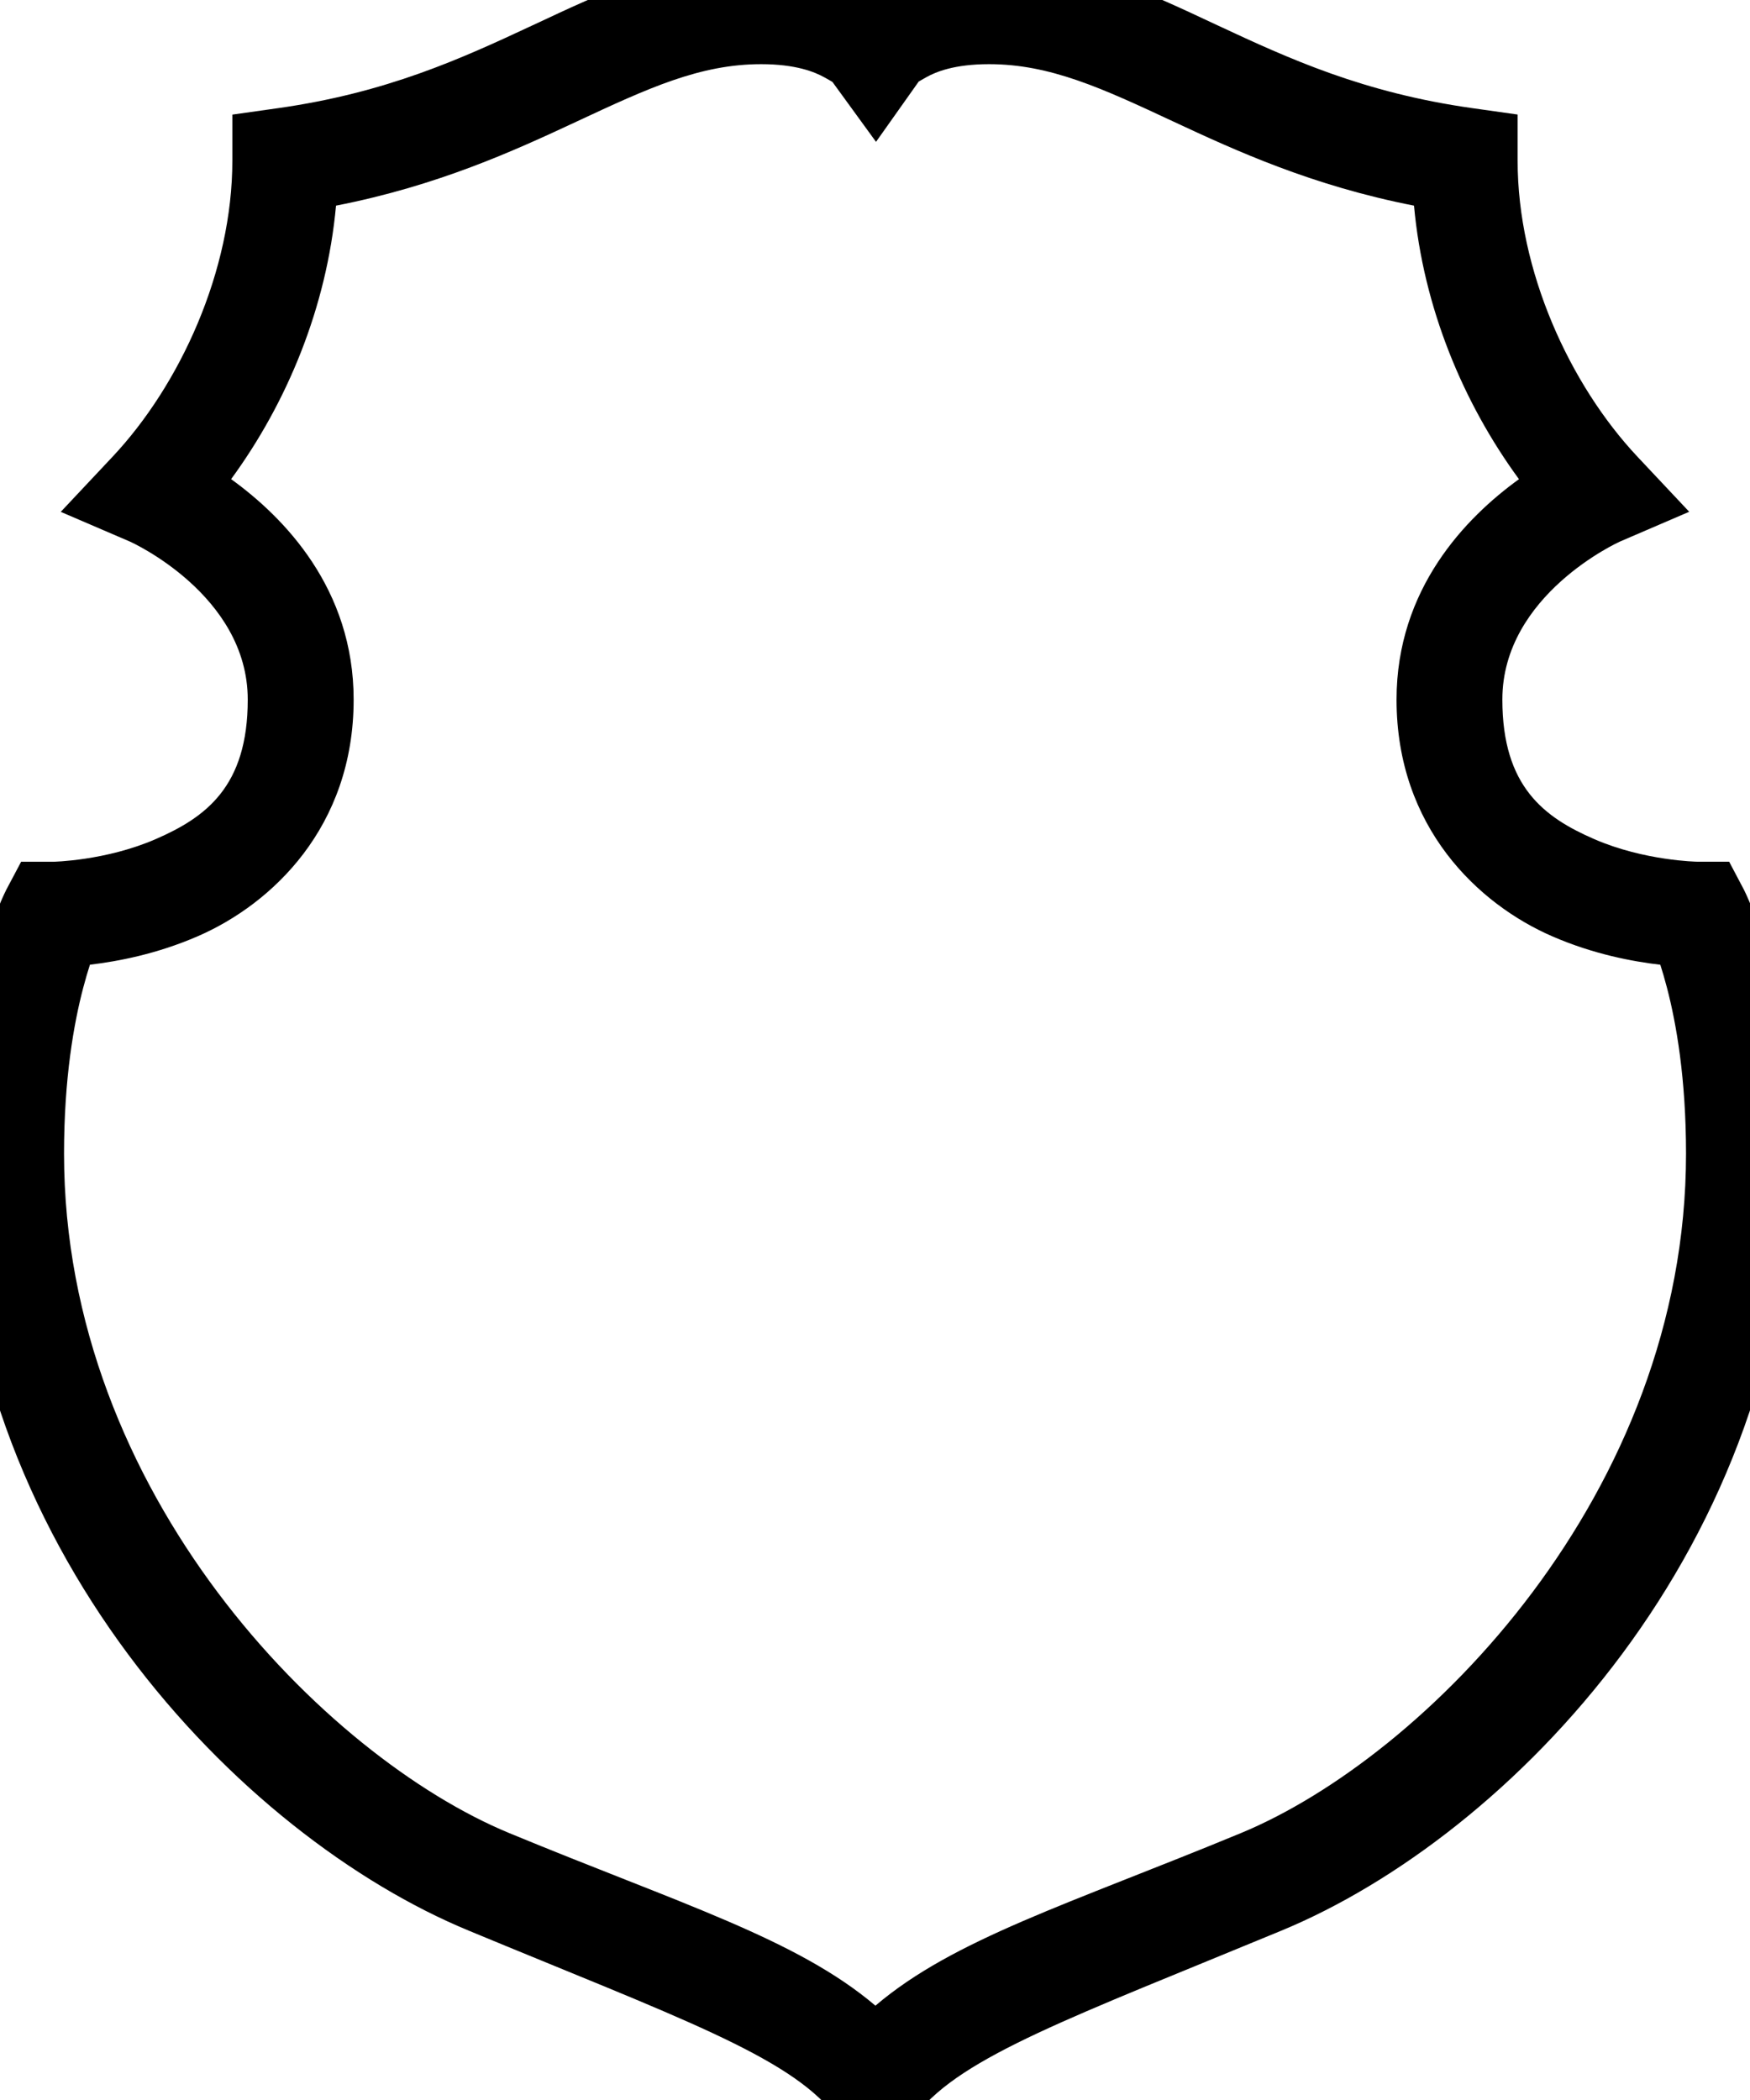 <?xml version="1.0" encoding="UTF-8" standalone="no"?>
<svg
   xmlns:dc="http://purl.org/dc/elements/1.1/"
   xmlns:cc="http://creativecommons.org/ns#"
   xmlns:rdf="http://www.w3.org/1999/02/22-rdf-syntax-ns#"
   xmlns:svg="http://www.w3.org/2000/svg"
   xmlns="http://www.w3.org/2000/svg"
   viewBox="0 0 1000 1200"
   width="1000"
   height="1200"
   preserveAspectRatio="xMidYMid meet"
   version="1.1">

  <path
          fill-rule="evenodd"
d="m 434.89,-23.807 c -50.63,0 -90.47,19.549 -130.97,38.461 -40.49,18.913 -83,38.388 -145.14,47.166 l -26.01,3.674 v 26.266 c 0,63.09 -29.88,128.2 -68.495,169.28 l -29.558,31.45 39.65,17.04 c 0,0 67.203,30.17 67.203,90.25 0,49.68 -23.94,67.24 -52.591,79.71 -28.652,12.47 -58.762,12.95 -58.762,12.95 l -18.145,0 -8.506,16.03 c 0,0 -7.879,15.33 -14.504,40.45 -6.625,25.13 -12.974,61.92 -12.974,110.27 0,224.22 161.262,390.17 291.852,444.07 118.86,49.3 182.46,71.6 208.6,104.7 l 23.73,29.9 23.7,-30 c 26.13,-33 89.31,-55.4 208.16,-104.6 h 0 c 130.53,-53.9 291.76,-219.86 291.76,-444.07 0,-48.33 -6.3,-85.11 -12.9,-110.22 -6.6,-25.12 -14.39,-40.44 -14.39,-40.44 l -8.51,-16.13 h -18.23 c 0,0 -30.12,-0.43 -58.77,-12.86 -28.65,-12.43 -52.6,-29.96 -52.6,-79.8 0,-60.09 67.14,-90.25 67.14,-90.25 l 39.63,-17.05 -29.55,-31.44 c -38.62,-41.09 -68.55,-106.2 -68.49,-169.251 l 0,-26.291 -26.03,-3.678 c -62.14,-8.778 -104.66,-28.252 -145.15,-47.164 -40.49,-18.912 -80.31,-38.463 -130.91,-38.463 -28.77,0 -50.37,6.888 -65.01,15 -14.69,-8.082 -36.4,-15 -65.26,-15 z m 0,60.473 c 19.7,0 30.51,4.362 36.29,7.576 5.78,3.215 4.62,2.74 4.62,2.74 l 24.78,34.077 24.35,-34.389 c 0,0 -1.32,0.654 4.29,-2.498 5.61,-3.153 16.25,-7.506 35.94,-7.506 34.91,0 64.52,13.724 105.32,32.781 35.88,16.757 79.4,36.693 137.52,48.063 5.28,58.13 28.07,112.74 59.98,156.3 -30.28,21.87 -69.96,62.58 -69.96,125.97 0,73.06 46.85,116.98 89.01,135.27 23.62,10.26 45.92,14.38 61.72,16.24 1.15,3.58 2.42,7.87 3.78,13.05 5.32,20.3 10.91,51.81 10.91,94.89 0,194.3 -149.28,344.77 -254.41,388.27 h -0 v 0 c -97.96,40.5 -164.09,60.5 -208.79,98.6 -44.86,-38.1 -111.22,-58.1 -209.19,-98.6 v 0 h -0 c -105.19,-43.5 -254.459,-193.97 -254.459,-388.27 0,-43.07 5.626,-74.56 10.976,-94.85 1.378,-5.22 2.659,-9.52 3.822,-13.12 15.789,-1.88 38.101,-6.03 61.751,-16.32 42.11,-18.32 88.94,-62.21 88.94,-135.16 0,-63.41 -39.72,-104.12 -70.02,-125.99 31.9,-43.56 54.64,-98.17 59.95,-156.28 58.13,-11.37 101.65,-31.305 137.53,-48.063 40.81,-19.057 70.43,-32.781 105.38,-32.781 z"    />
</svg>
